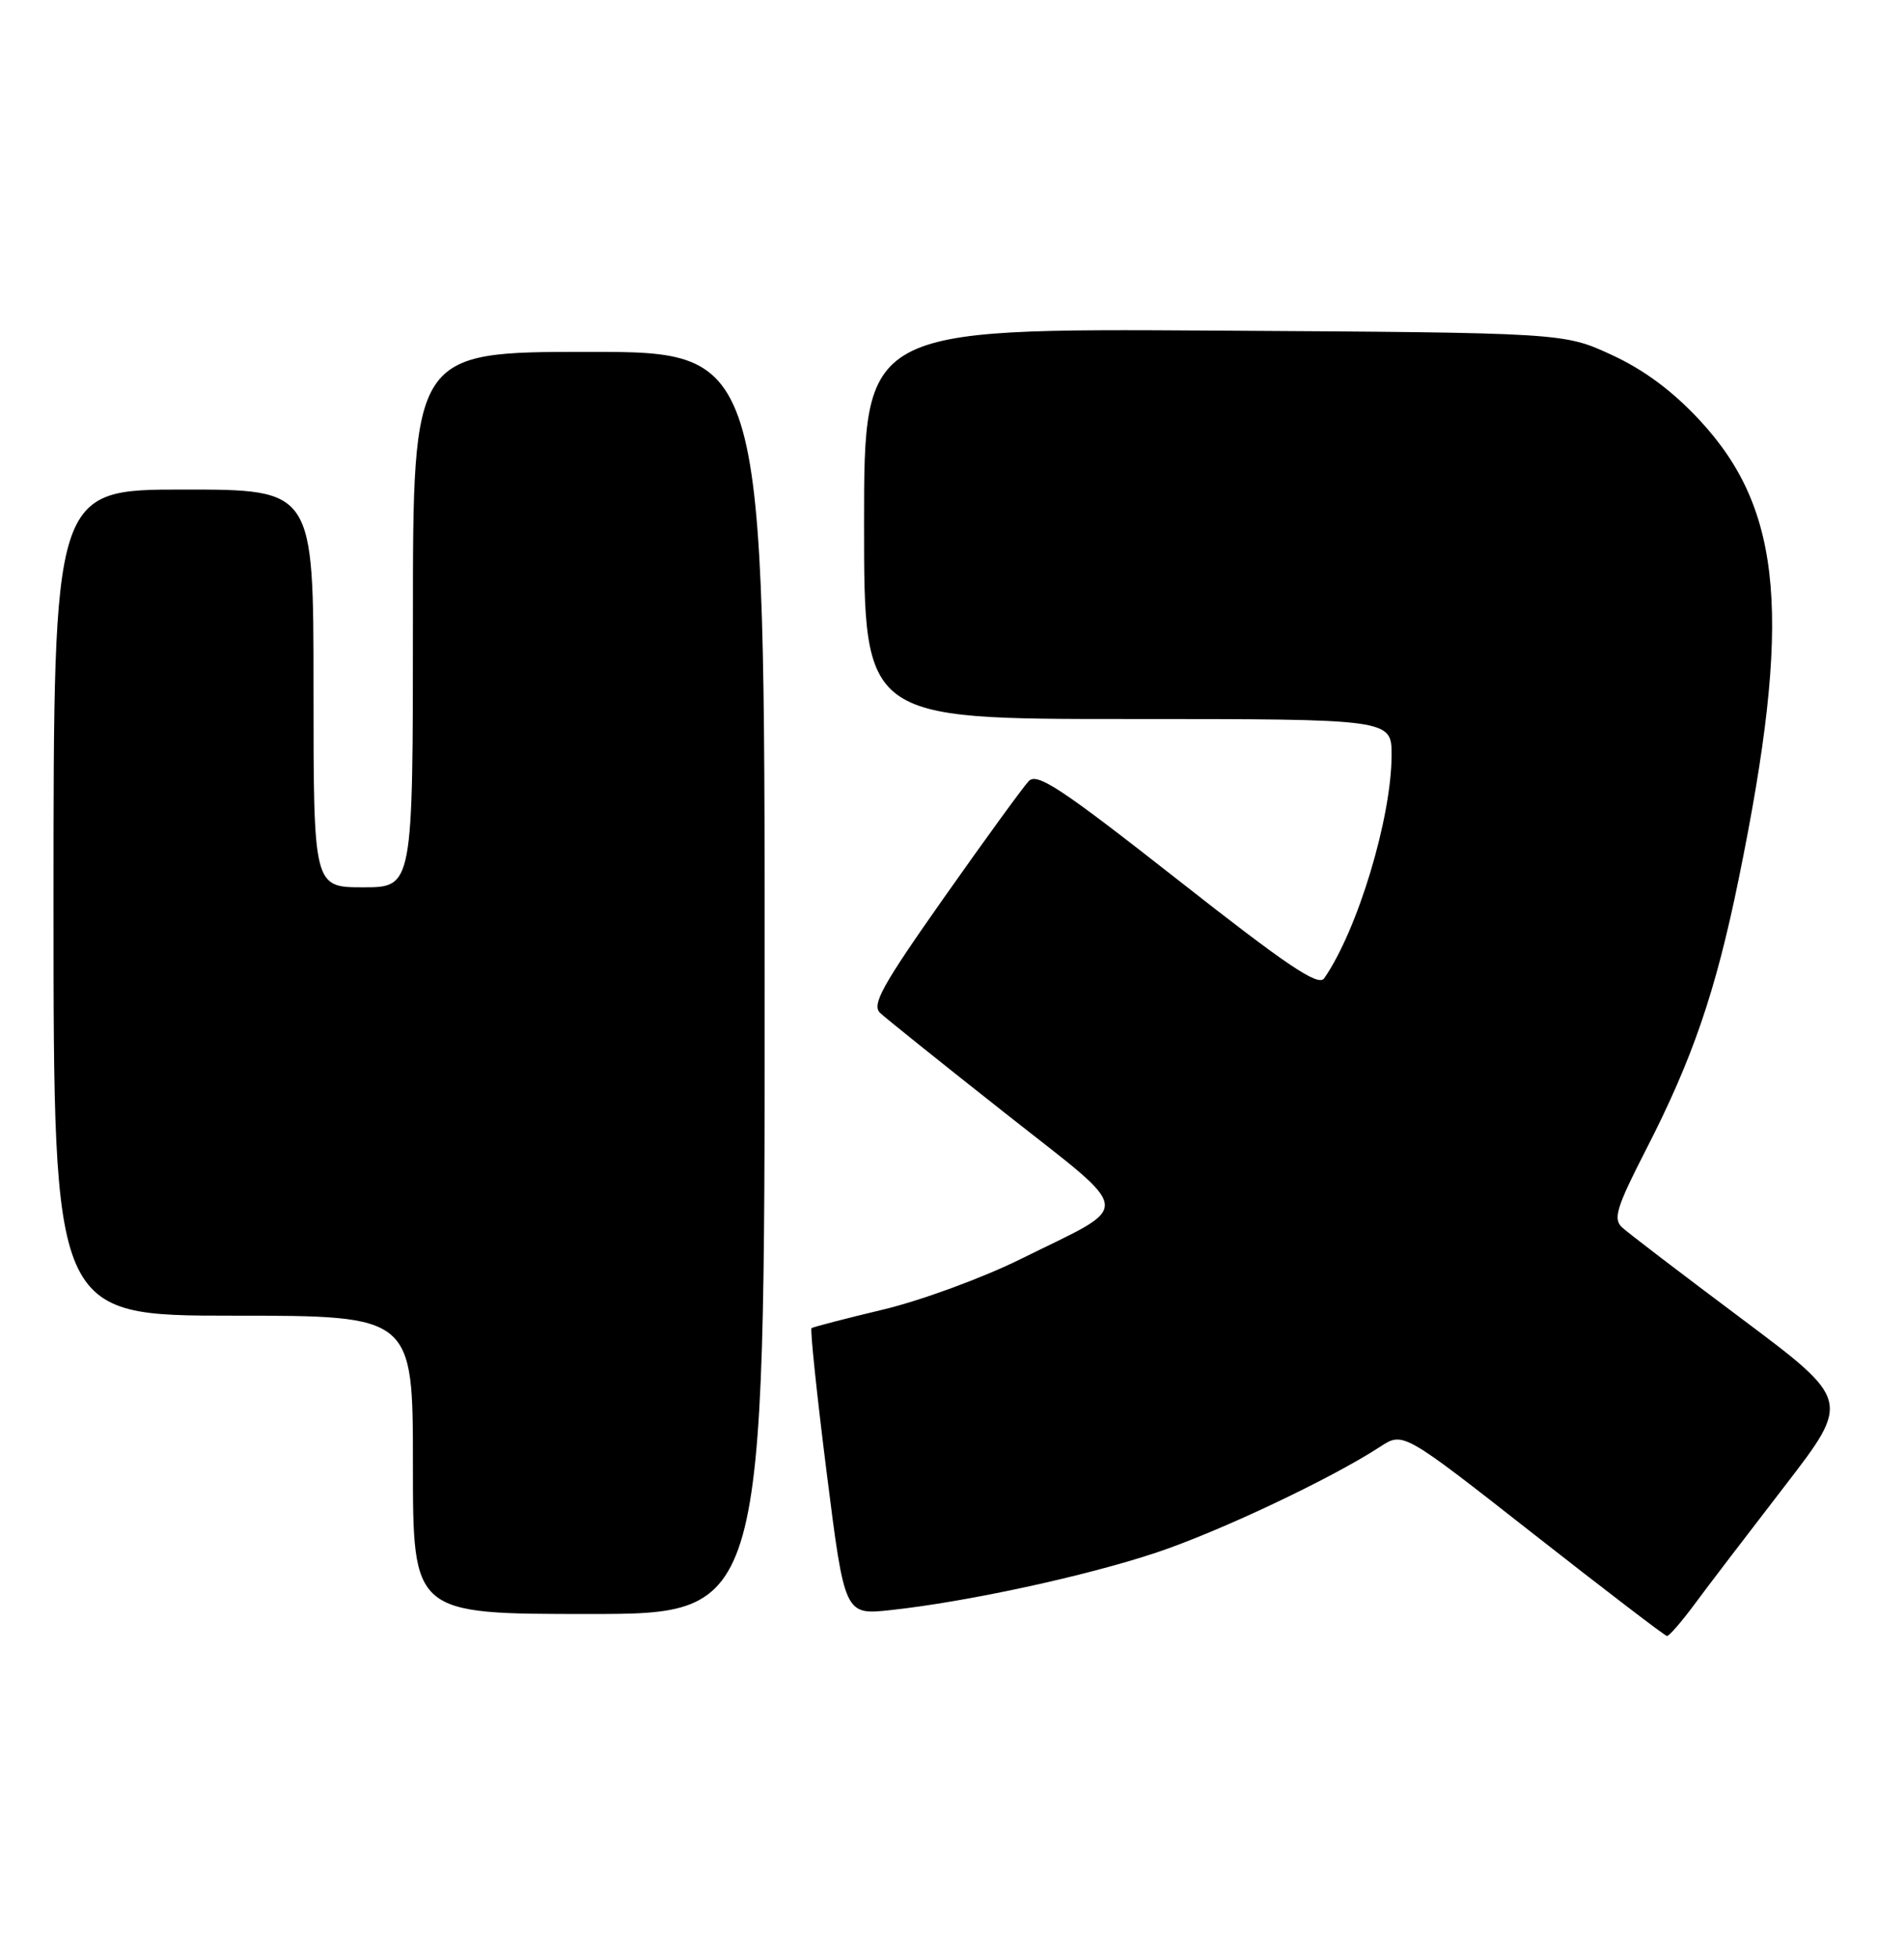 <?xml version="1.0" encoding="UTF-8" standalone="no"?>
<!DOCTYPE svg PUBLIC "-//W3C//DTD SVG 1.1//EN" "http://www.w3.org/Graphics/SVG/1.1/DTD/svg11.dtd" >
<svg xmlns="http://www.w3.org/2000/svg" xmlns:xlink="http://www.w3.org/1999/xlink" version="1.1" viewBox="0 0 249 256">
 <g >
 <path fill="currentColor"
d=" M 221.62 209.71 C 223.33 207.39 228.63 200.46 233.39 194.29 C 242.03 183.08 242.03 183.08 227.77 172.40 C 219.92 166.53 212.87 161.15 212.11 160.44 C 210.94 159.35 211.42 157.78 215.25 150.32 C 221.36 138.41 224.36 129.68 227.38 114.92 C 234.37 80.79 233.19 66.72 222.33 54.99 C 218.76 51.14 215.03 48.36 210.78 46.40 C 204.50 43.50 204.50 43.50 158.75 43.22 C 113.00 42.94 113.00 42.94 113.00 68.47 C 113.00 94.00 113.00 94.00 147.50 94.00 C 182.00 94.00 182.00 94.00 181.99 98.75 C 181.96 106.98 177.53 121.63 173.17 127.90 C 172.41 129.00 168.36 126.28 154.02 115.01 C 138.74 103.02 135.62 100.96 134.53 102.12 C 133.81 102.88 128.83 109.72 123.47 117.33 C 115.30 128.93 113.96 131.37 115.12 132.44 C 115.88 133.15 123.21 139.03 131.42 145.50 C 148.58 159.05 148.38 157.21 133.50 164.59 C 128.55 167.04 120.45 170.02 115.50 171.20 C 110.55 172.38 106.33 173.48 106.13 173.63 C 105.93 173.78 106.82 182.29 108.11 192.52 C 110.46 211.14 110.46 211.14 116.48 210.49 C 126.48 209.41 141.98 206.05 151.20 202.98 C 159.49 200.21 174.07 193.32 180.50 189.13 C 183.50 187.17 183.50 187.17 200.50 200.50 C 209.85 207.83 217.72 213.85 218.00 213.88 C 218.28 213.90 219.90 212.03 221.62 209.71 Z  M 100.00 128.50 C 100.00 46.00 100.00 46.00 77.00 46.00 C 54.00 46.00 54.00 46.00 54.00 81.00 C 54.00 116.00 54.00 116.00 47.50 116.00 C 41.00 116.00 41.00 116.00 41.00 90.00 C 41.00 64.00 41.00 64.00 24.00 64.00 C 7.00 64.00 7.00 64.00 7.00 118.00 C 7.00 172.00 7.00 172.00 30.50 172.00 C 54.00 172.00 54.00 172.00 54.00 191.50 C 54.00 211.00 54.00 211.00 77.00 211.00 C 100.00 211.00 100.00 211.00 100.00 128.50 Z "/>
</g>
</svg>